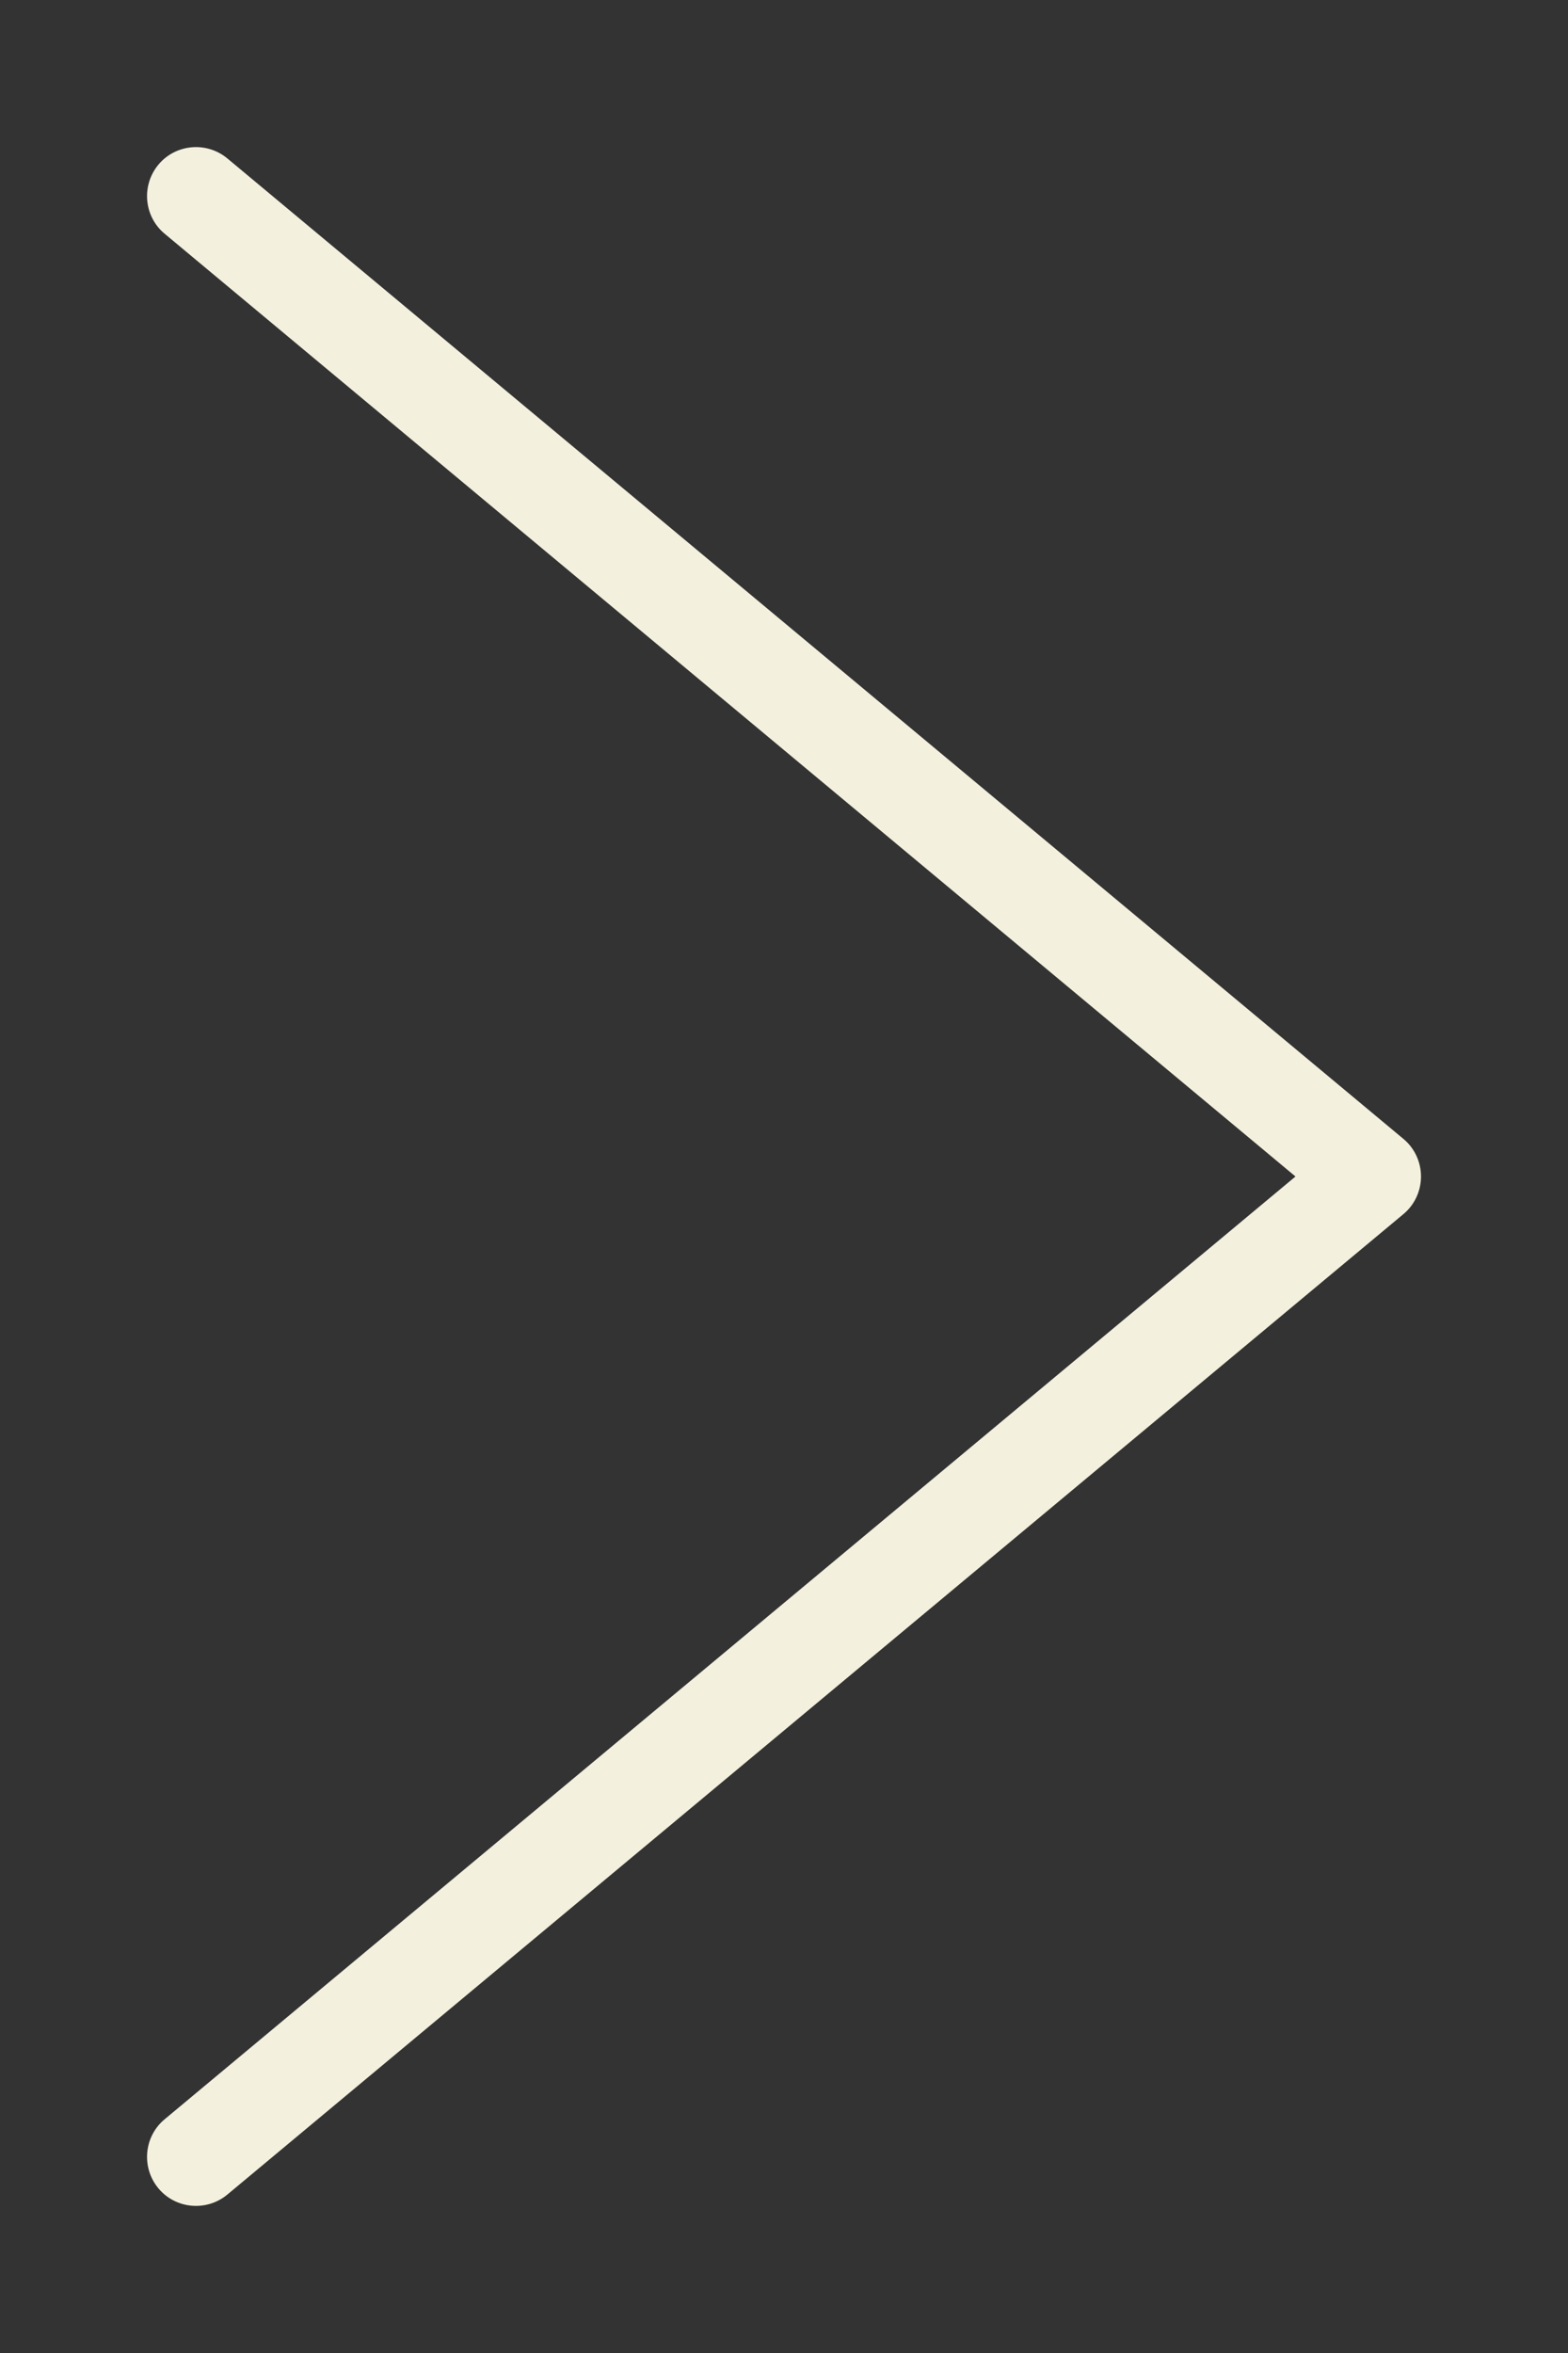 <svg width="8" height="12" viewBox="0 0 8 12" version="1.1" xmlns="http://www.w3.org/2000/svg" xmlns:xlink="http://www.w3.org/1999/xlink">
<rect x="0" y="0" width="8" height="12" fill="#333333" stroke="none"/>
<title>noun_715033_cc</title>
<desc>Created using Figma</desc>
<g id="Canvas" transform="translate(-5238 -2656)">
<g id="noun_715033_cc">
<g id="Group">
<g id="Vector">
<use xlink:href="#path0_stroke" transform="translate(5239 2657)" fill="#f4f0de"/>
</g>
</g>
</g>
</g>
<defs>
<path id="path0_stroke" d="M -0.16 9.808C -0.266 9.896 -0.28 10.054 -0.192 10.16C -0.104 10.266 0.054 10.28 0.16 10.192L -0.16 9.808ZM 6 5L 6.16 5.192C 6.217 5.145 6.25 5.074 6.25 5C 6.25 4.926 6.217 4.855 6.16 4.808L 6 5ZM 0.16 -0.192C 0.054 -0.28 -0.104 -0.266 -0.192 -0.16C -0.28 -0.054 -0.266 0.104 -0.16 0.192L 0.16 -0.192ZM 0.16 10.192L 6.16 5.192L 5.84 4.808L -0.16 9.808L 0.16 10.192ZM 6.16 4.808L 0.16 -0.192L -0.16 0.192L 5.84 5.192L 6.16 4.808Z"/>
</defs>
</svg>
